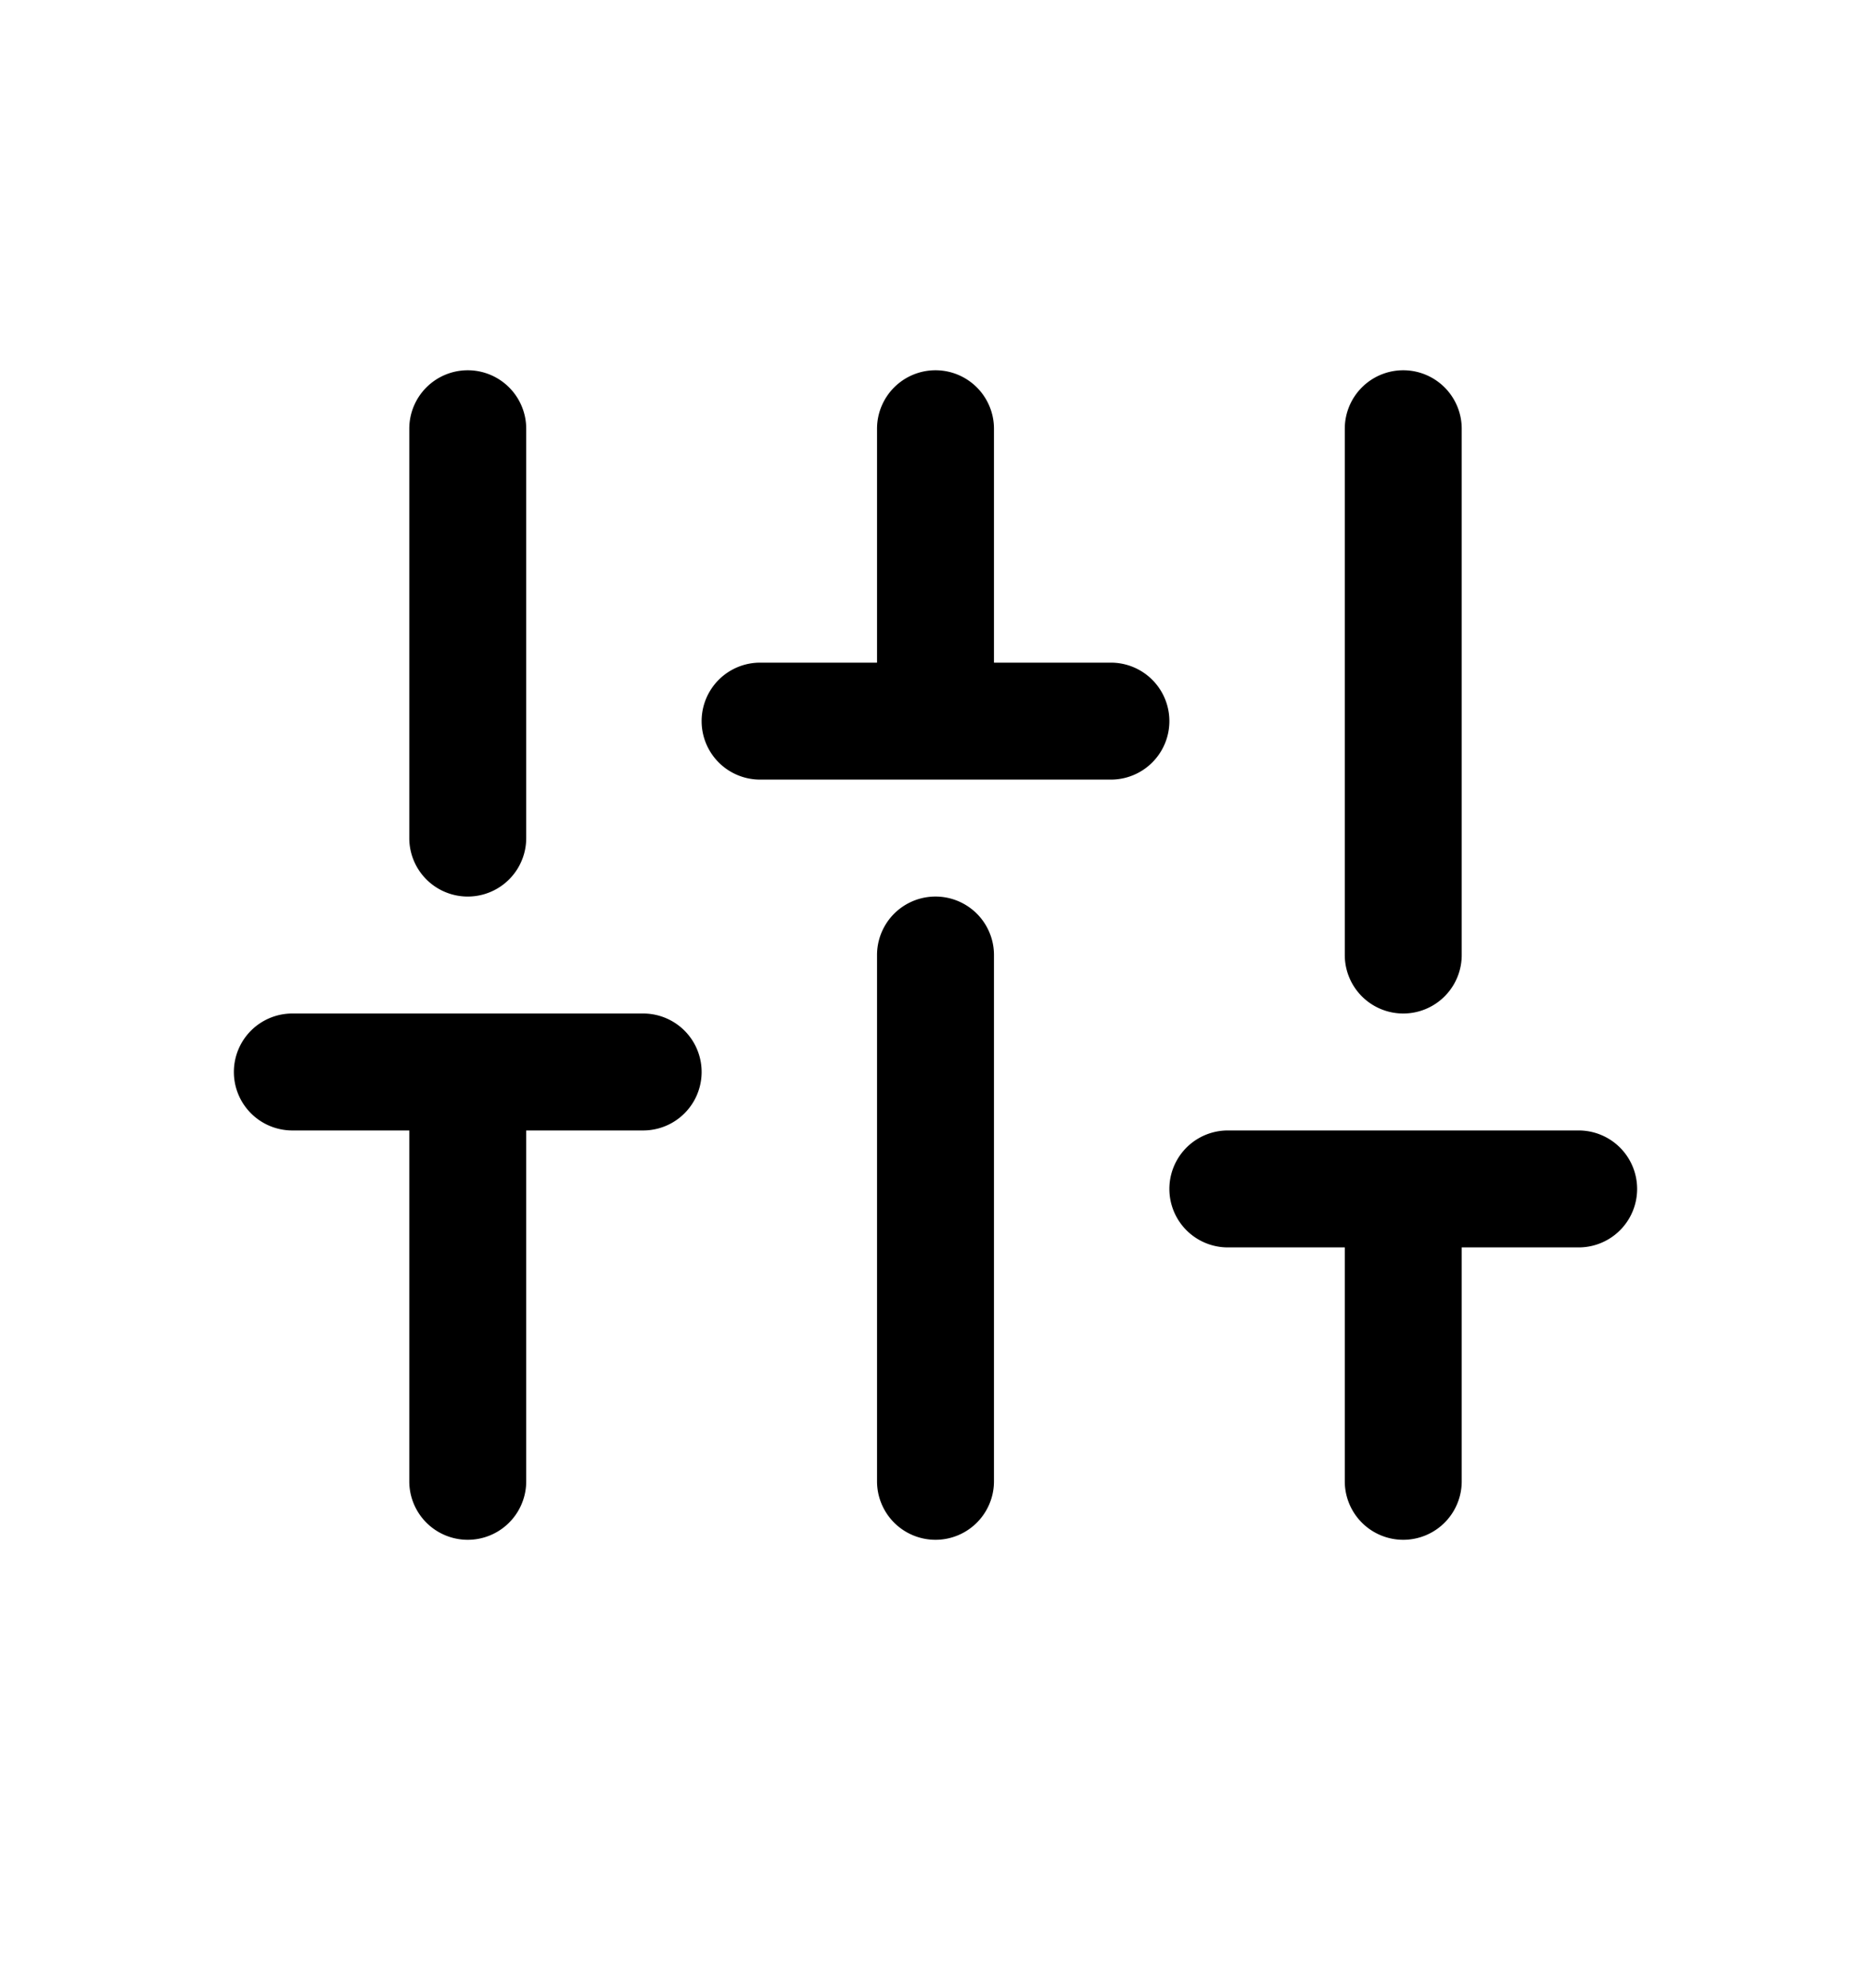 <svg xmlns="http://www.w3.org/2000/svg" width="16" height="17" viewBox="0 0 16 17"><path d="M4 3.166a.5.5 0 01.5.5v3.5a.5.5 0 01-1 0v-3.5a.5.5 0 01.5-.5zm.5 6.5h1a.5.5 0 000-1h-3a.5.5 0 000 1h1v3a.5.5 0 001 0v-3zm4-1.5a.5.5 0 00-1 0v4.5a.5.5 0 001 0v-4.5zm-.5-5a.5.5 0 01.5.5v2h1a.5.5 0 010 1h-3a.5.5 0 010-1h1v-2a.5.5 0 01.5-.5zm5.5 6.5a.5.5 0 010 1h-1v2a.5.5 0 01-1 0v-2h-1a.5.5 0 010-1h3zm-1.5-6.5a.5.5 0 01.5.5v4.5a.5.5 0 01-1 0v-4.5a.5.5 0 01.5-.5z"/></svg>